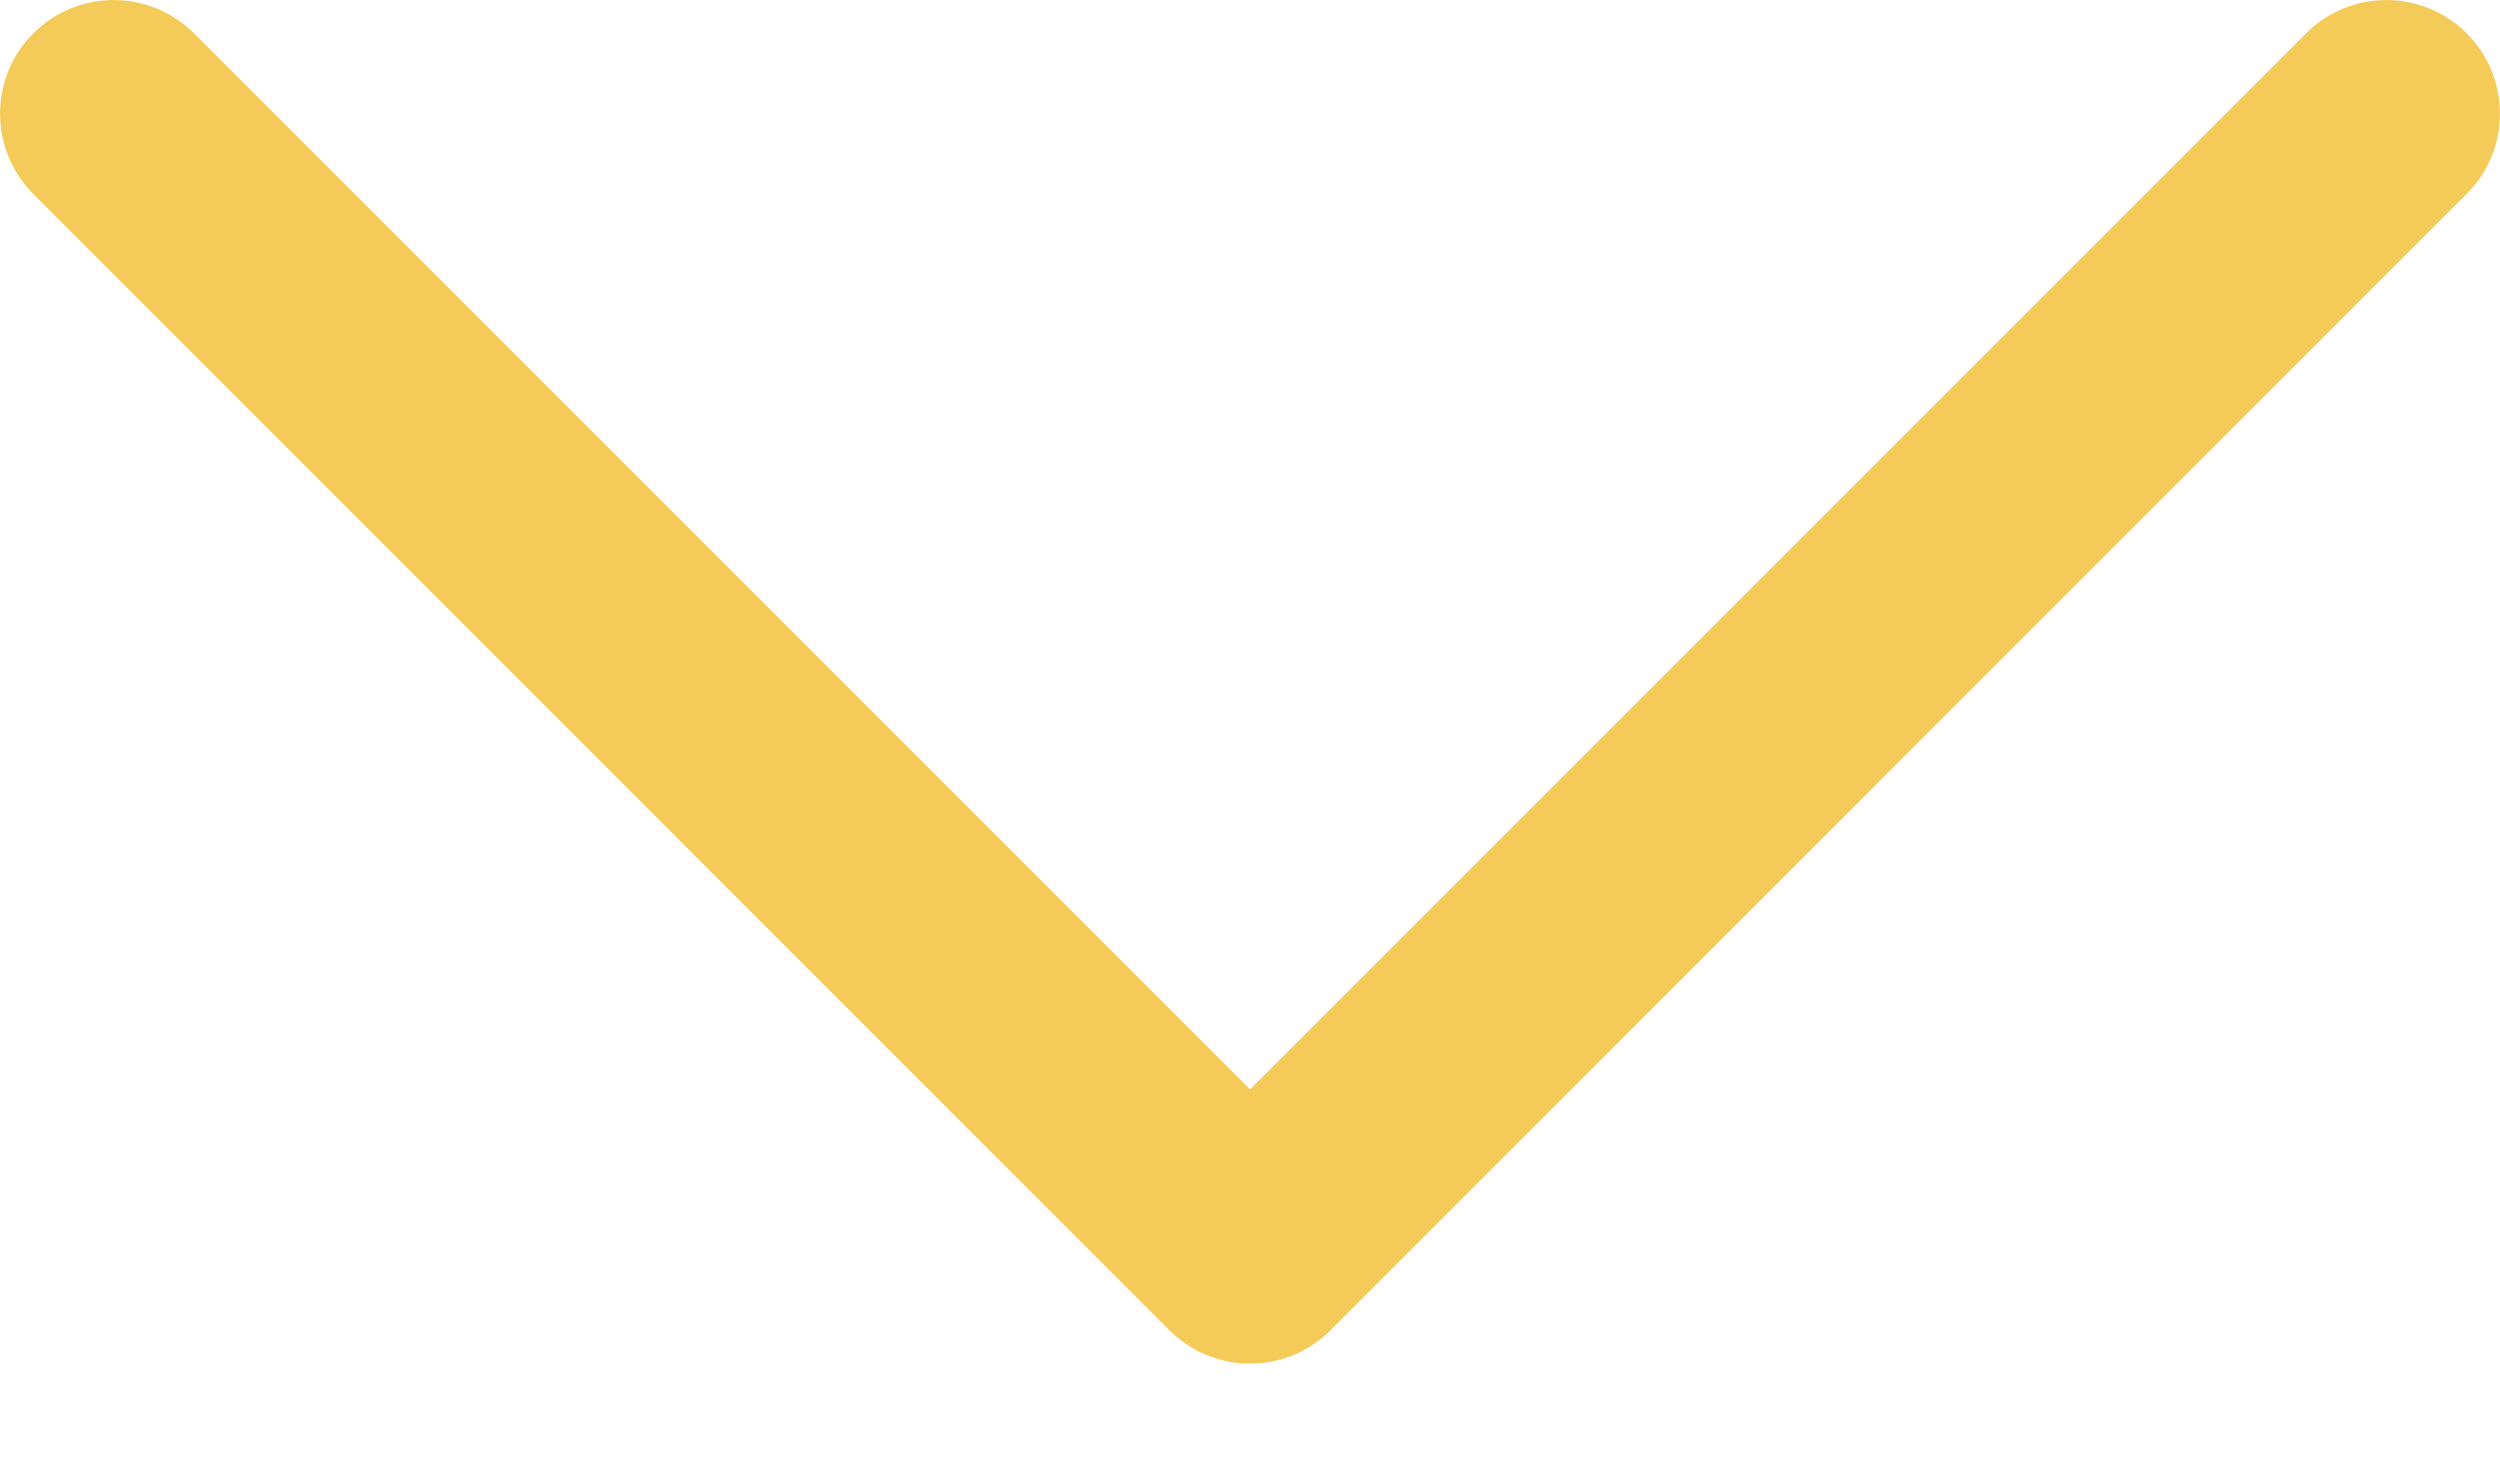 <svg width="12" height="7" viewBox="0 0 12 7" fill="none" xmlns="http://www.w3.org/2000/svg">
<path d="M6 6.545C5.928 6.546 5.857 6.531 5.791 6.504C5.725 6.477 5.665 6.436 5.614 6.386L0.16 0.931C-0.053 0.718 -0.053 0.373 0.16 0.16C0.373 -0.053 0.718 -0.053 0.931 0.16L6 5.229L11.069 0.16C11.282 -0.053 11.627 -0.053 11.84 0.16C12.053 0.373 12.053 0.718 11.84 0.931L6.386 6.386C6.335 6.436 6.275 6.477 6.209 6.504C6.143 6.531 6.072 6.546 6 6.545Z" fill="#F4CA59"/>
</svg>
